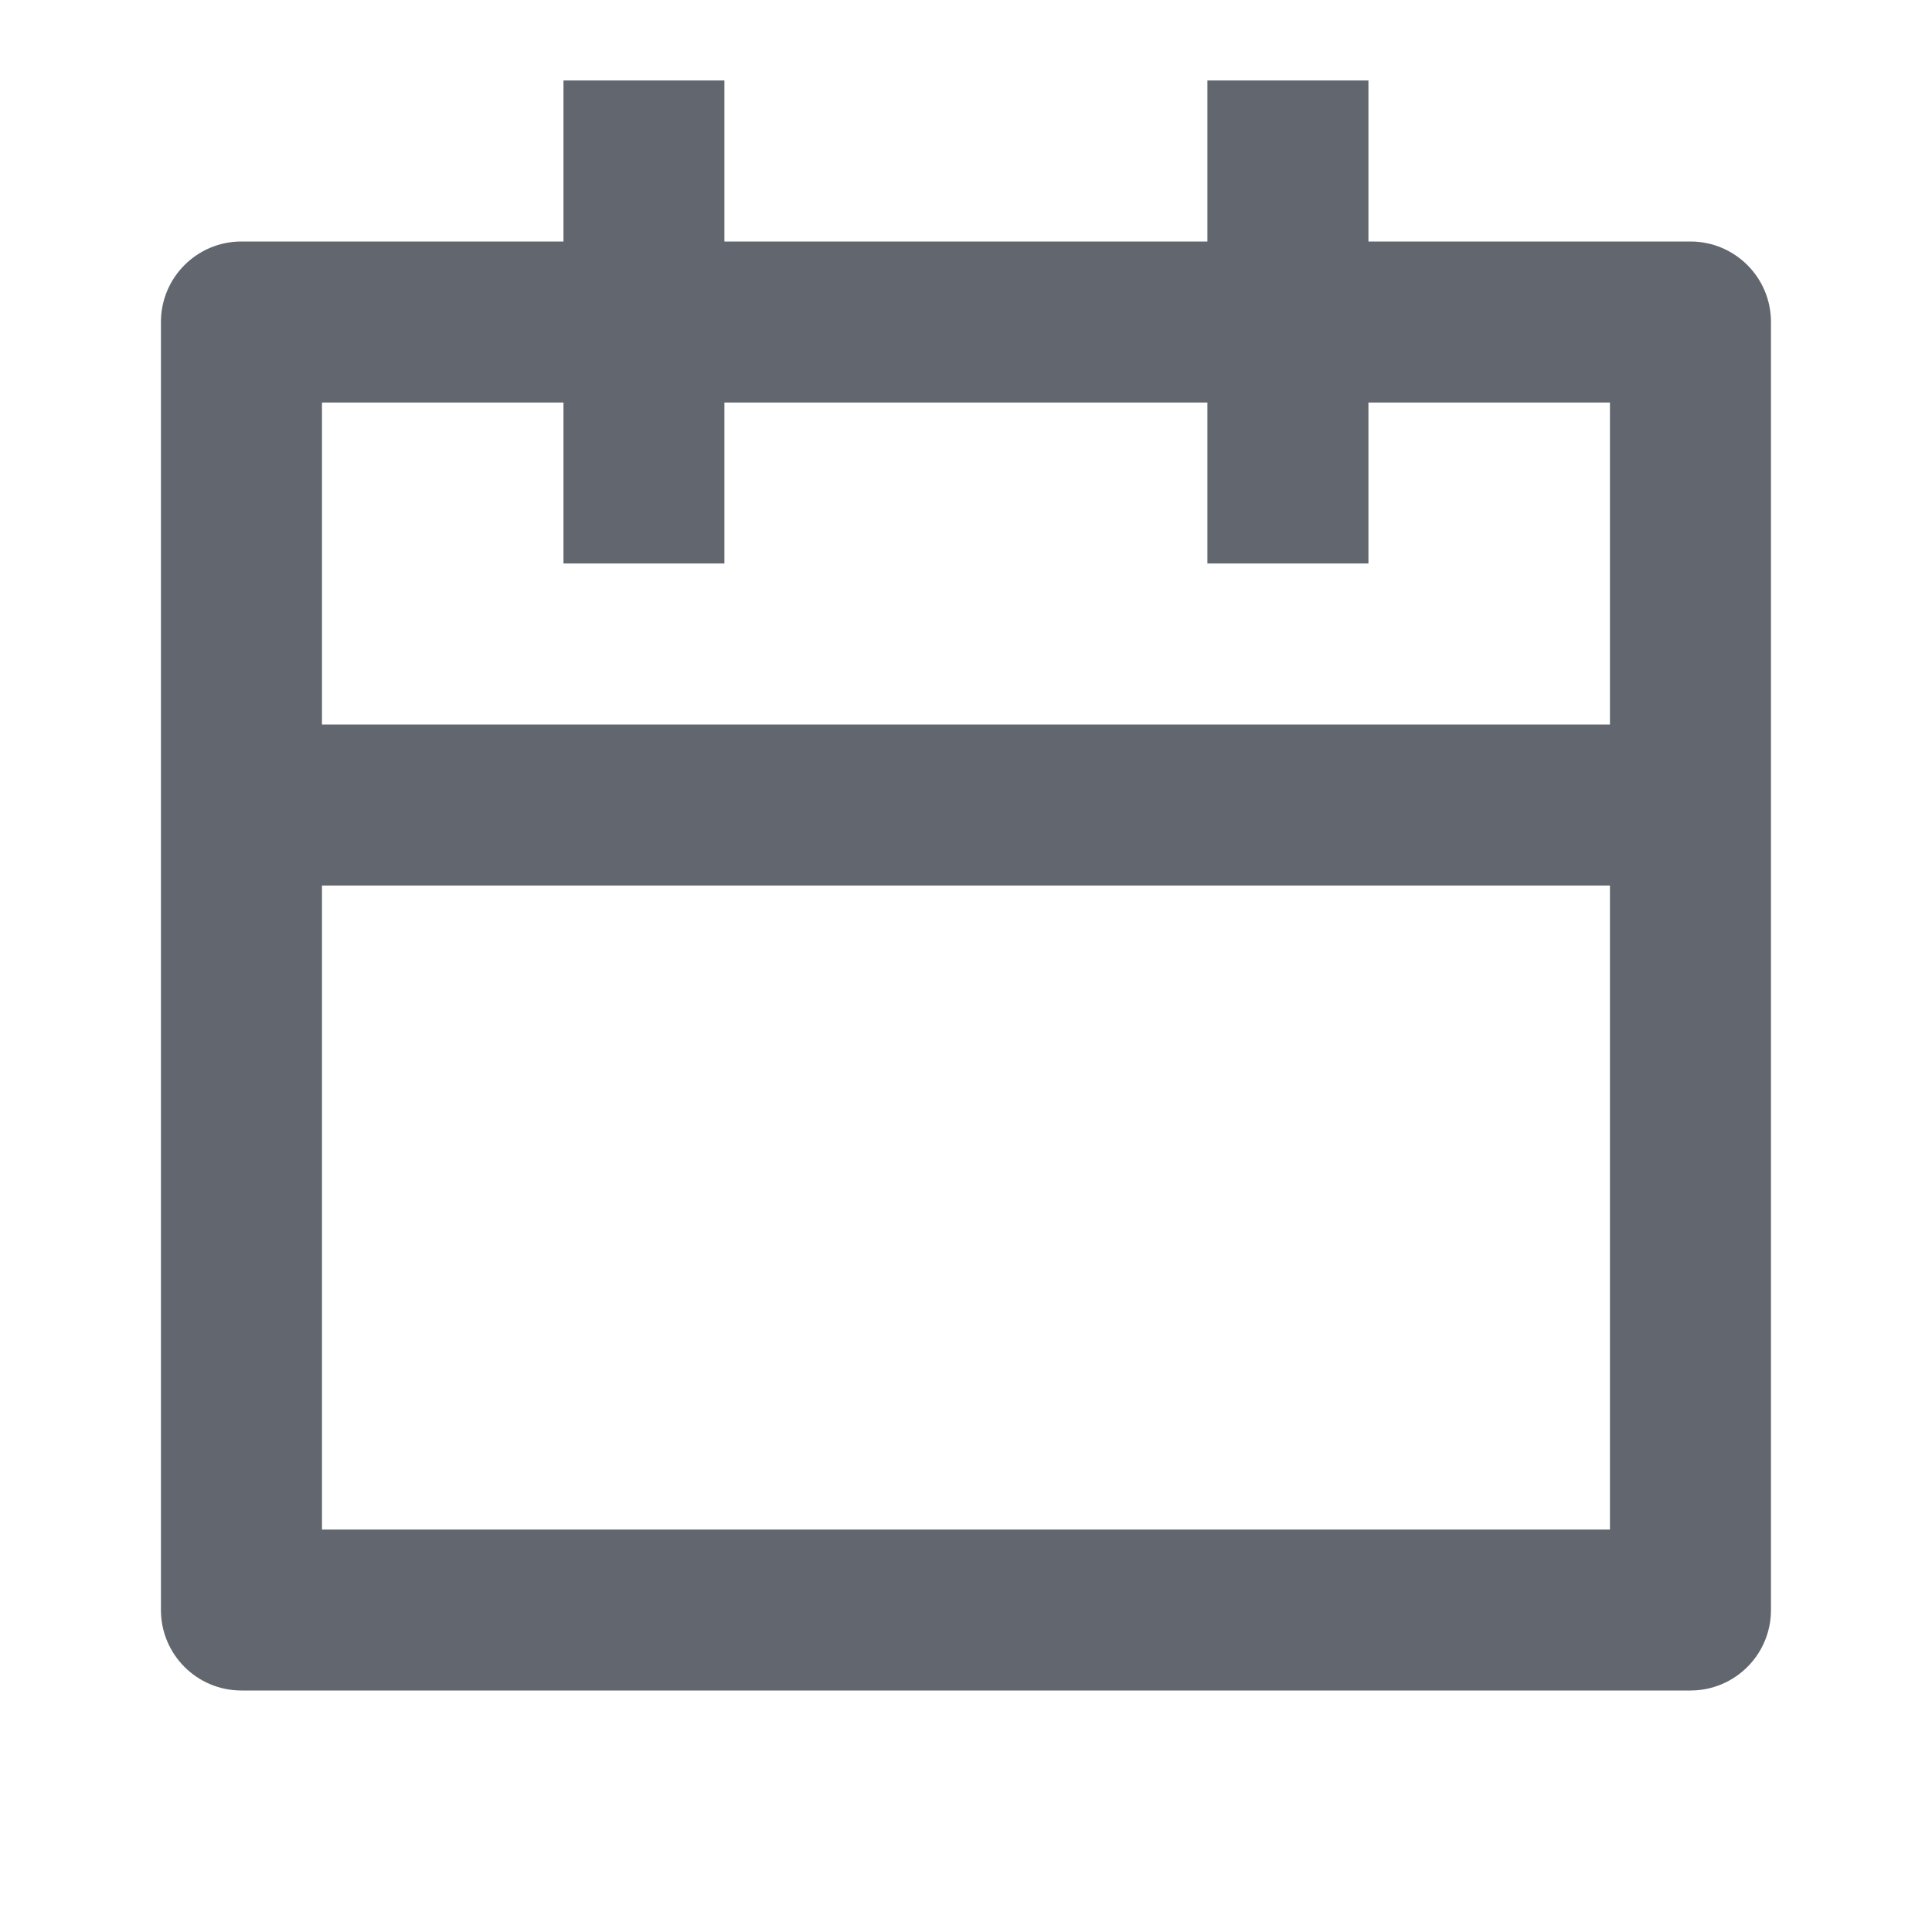 <svg width="20" height="20" viewBox="0 0 20 20" fill="none" xmlns="http://www.w3.org/2000/svg">
<path d="M7.499 0.833V2.5H12.499V0.833H14.166V2.5H17.499C17.96 2.5 18.333 2.873 18.333 3.333V16.667C18.333 17.127 17.96 17.5 17.499 17.5H2.499C2.039 17.5 1.666 17.127 1.666 16.667V3.333C1.666 2.873 2.039 2.5 2.499 2.5H5.833V0.833H7.499ZM16.666 9.167H3.333V15.834H16.666V9.167ZM5.833 4.167H3.333V7.5H16.666V4.167H14.166V5.833H12.499V4.167H7.499V5.833H5.833V4.167Z" fill="#61666F"/>
</svg>
